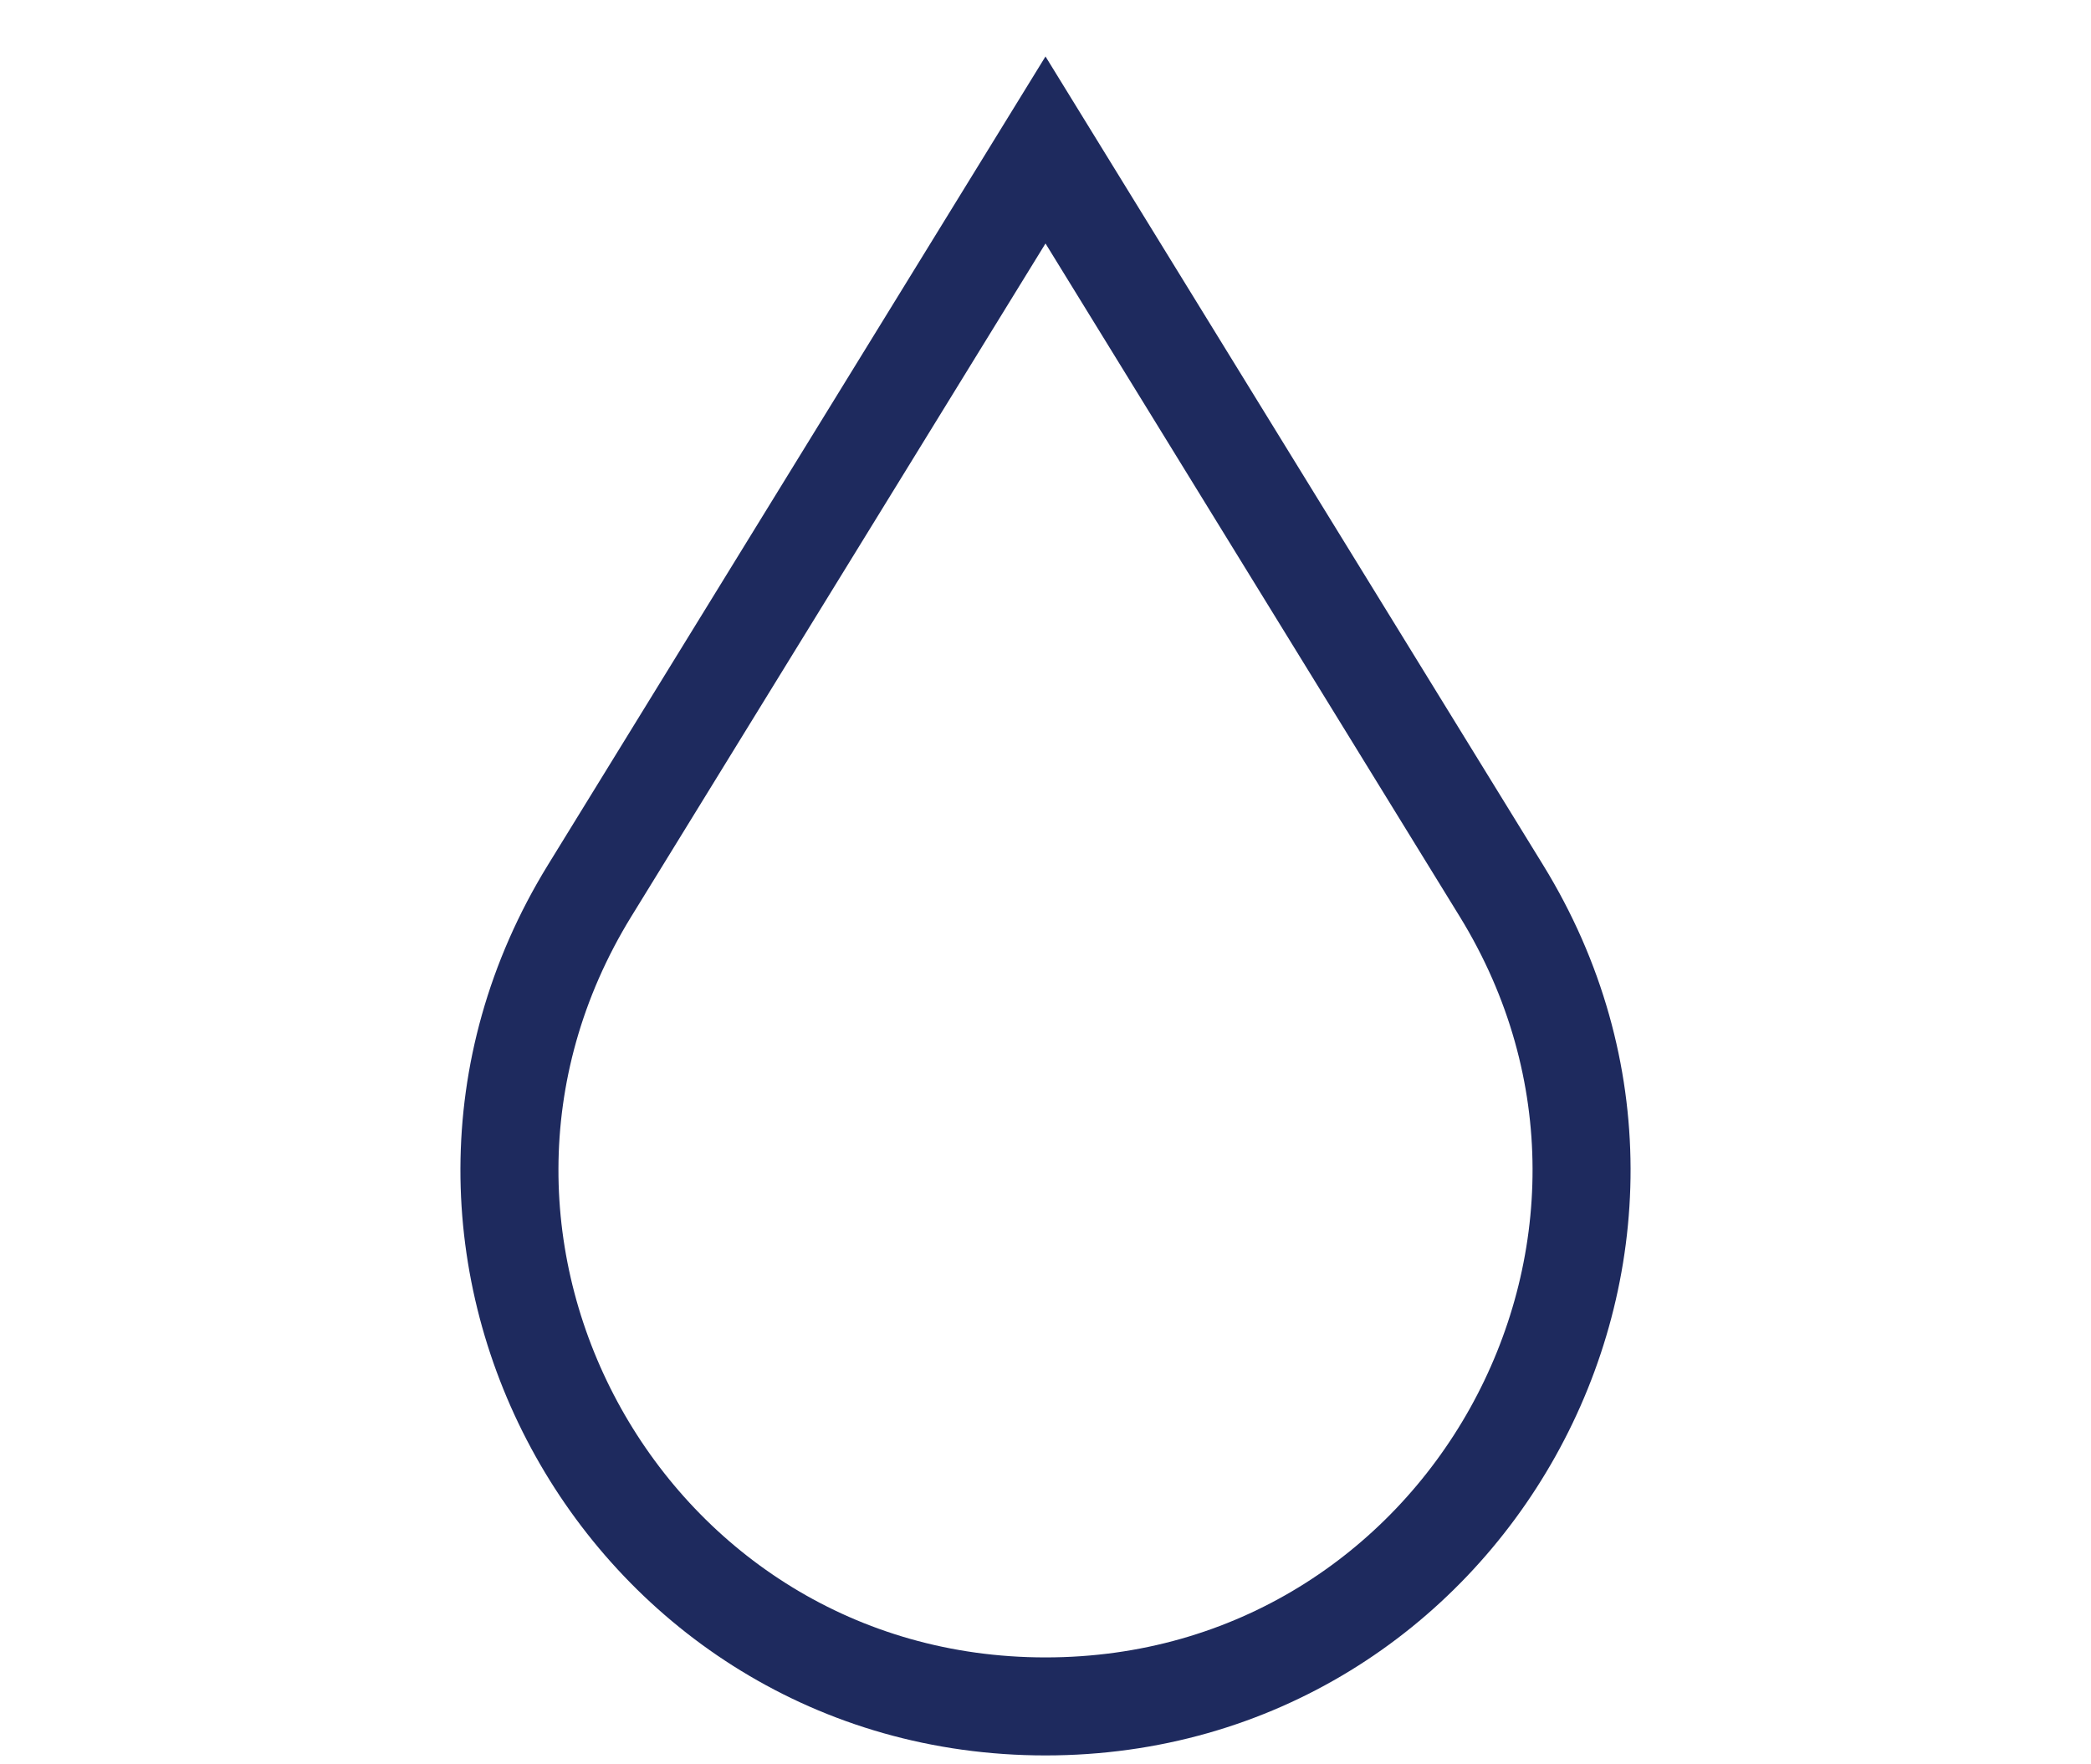 <svg width="32" height="27" viewBox="0 0 32 27" fill="none" xmlns="http://www.w3.org/2000/svg">
<path d="M9.024 13.63L16 2.295L22.976 13.63C26.334 19.087 22.408 26.114 16 26.114C9.592 26.114 5.666 19.087 9.024 13.63Z" stroke="#1E2A5E" stroke-width="1.5"/>
</svg>
